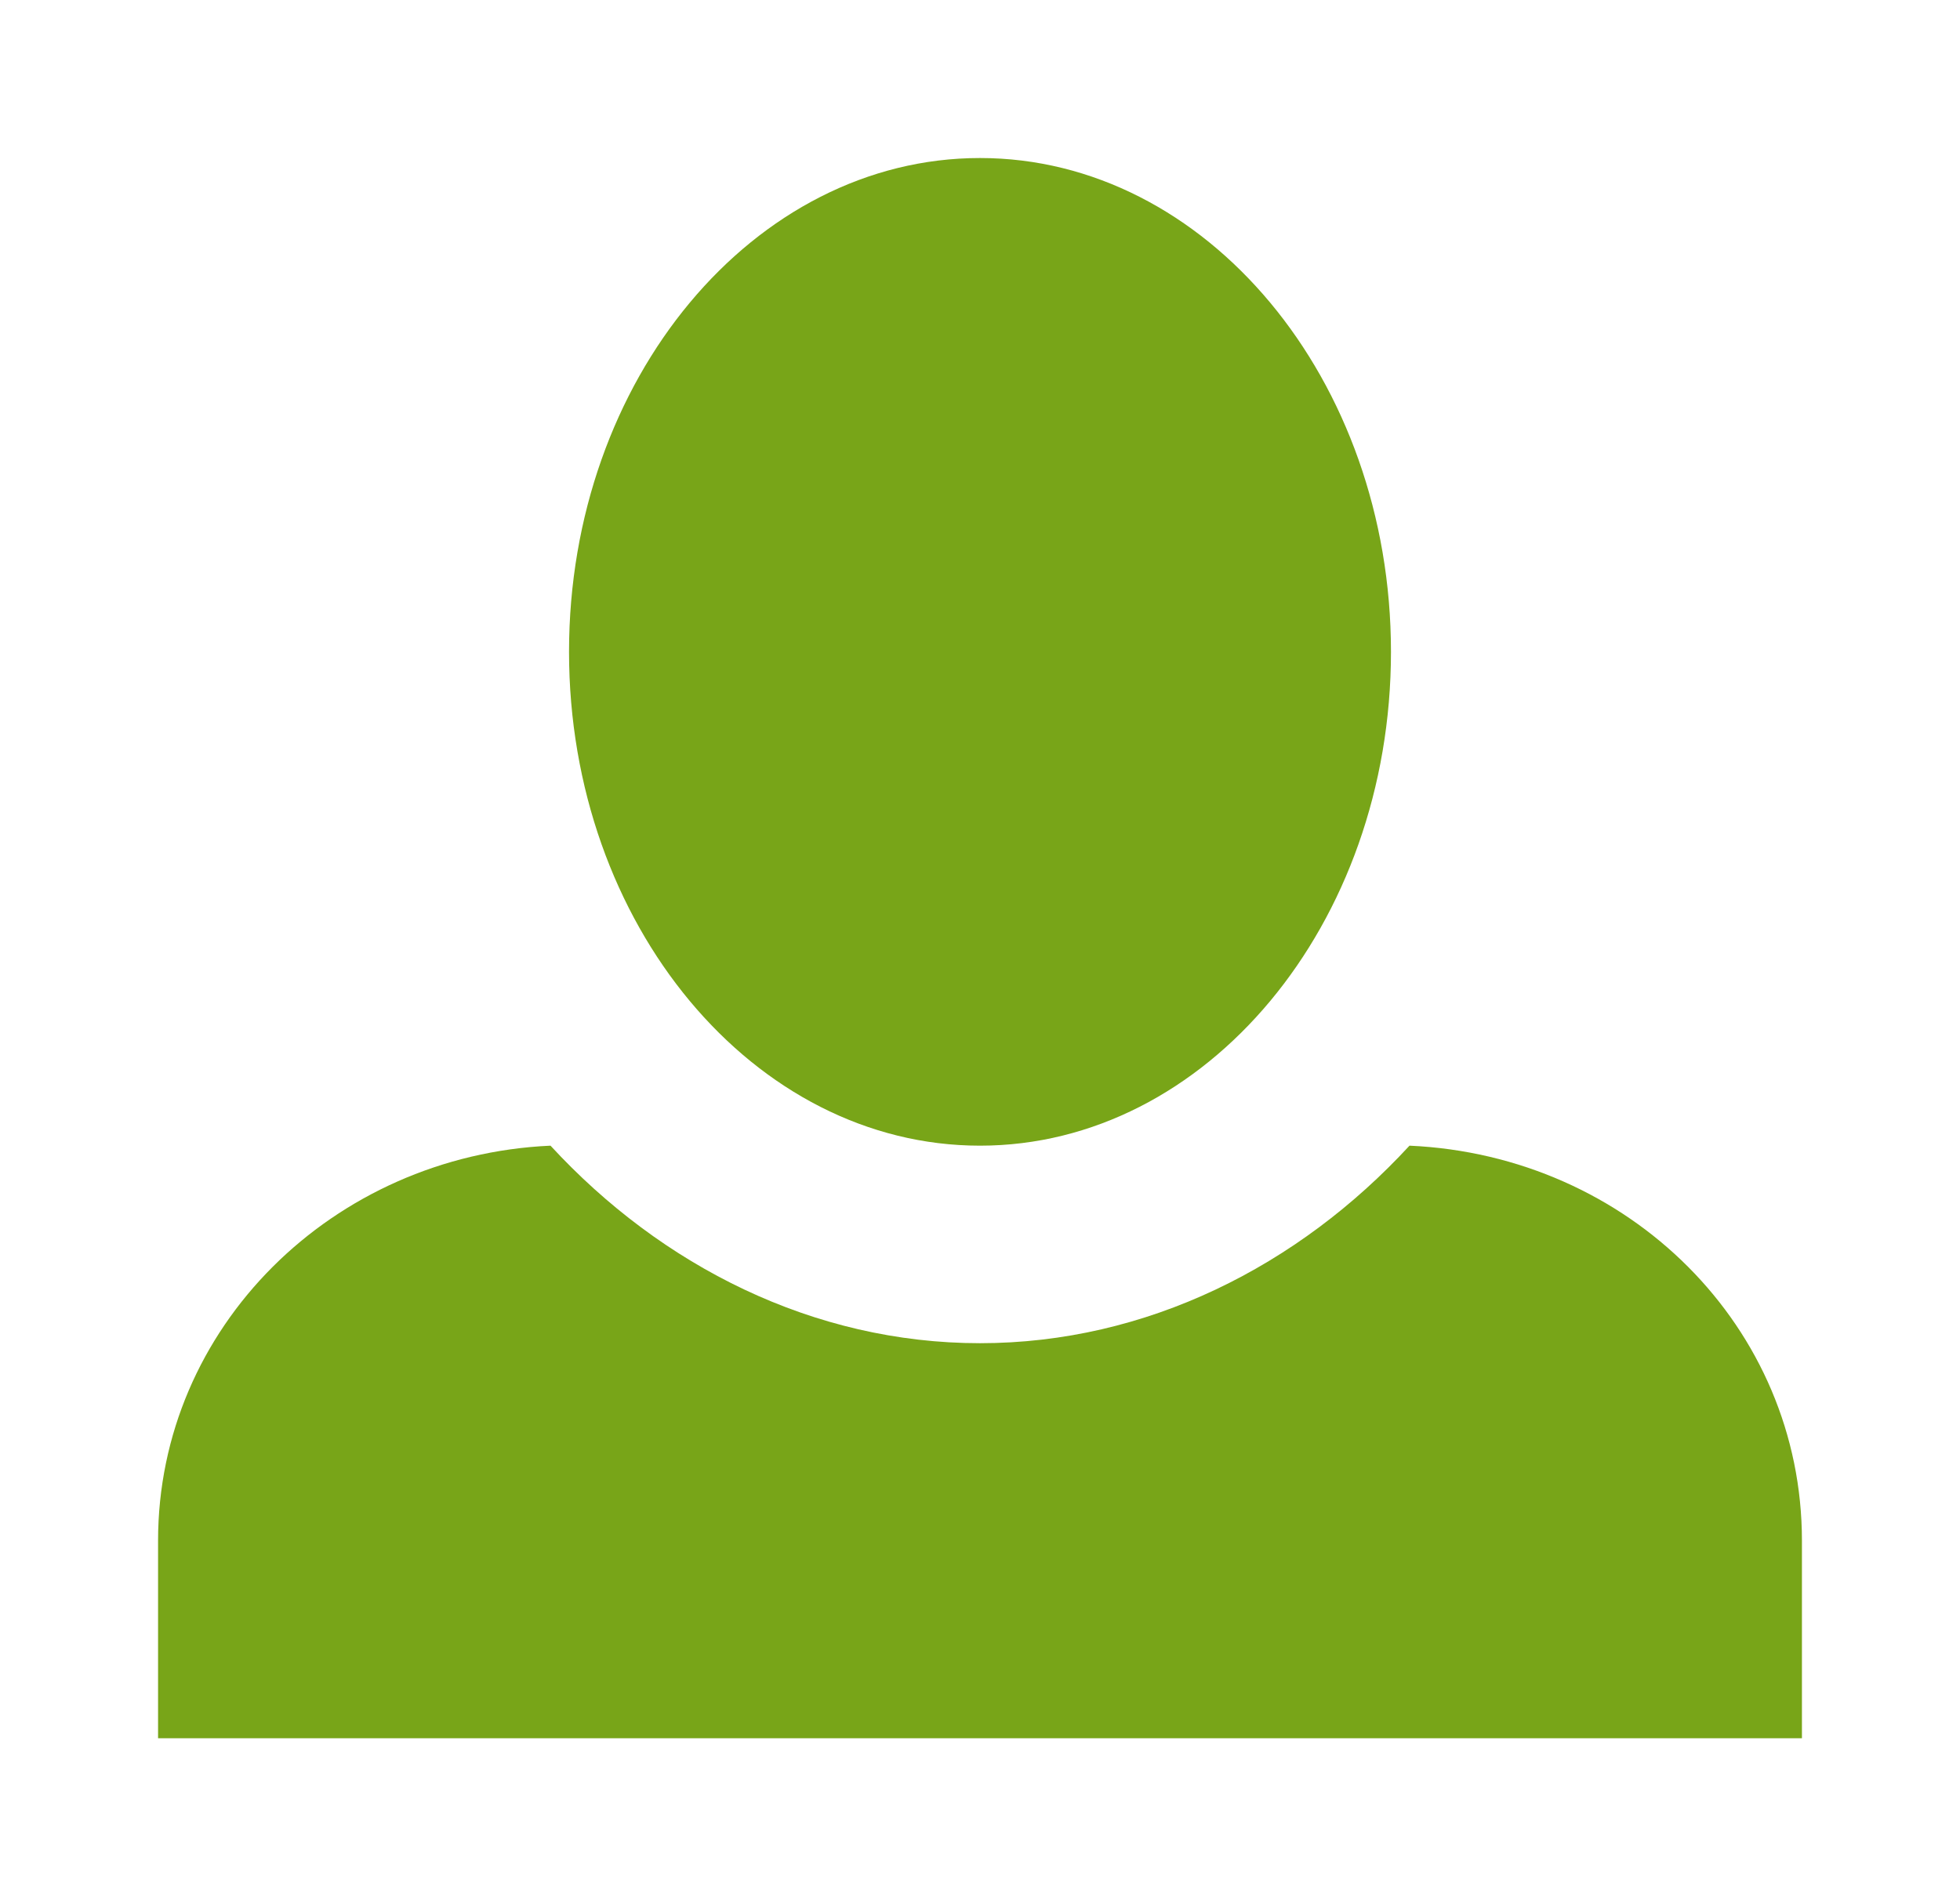 <svg xmlns="http://www.w3.org/2000/svg" width="31" height="30" viewBox="0 0 31 30" fill="none">
  <g filter="url(#filter0_d_47_24)">
    <path d="M14 1C10.425 1 7.5 4.5 7.5 8.812C7.5 13.125 10.425 16.625 14 16.625C17.575 16.625 20.5 13.125 20.5 8.812C20.5 4.5 17.575 1 14 1ZM7.207 16.625C3.763 16.781 1 19.5 1 22.875V26H27V22.875C27 19.5 24.27 16.781 20.793 16.625C19.038 18.531 16.633 19.75 14 19.75C11.367 19.75 8.963 18.531 7.207 16.625Z" fill="#78A518"/>
  </g>
  <defs>
    <filter id="filter0_d_47_24" x="0.5" y="0.5" width="30" height="29" filterUnits="userSpaceOnUse" color-interpolation-filters="sRGB">
      <feFlood flood-opacity="0" result="BackgroundImageFix"/>
      <feColorMatrix in="SourceAlpha" type="matrix" values="0 0 0 0 0 0 0 0 0 0 0 0 0 0 0 0 0 0 127 0" result="hardAlpha"/>
      <feOffset dx="1.5" dy="1.5"/>
      <feGaussianBlur stdDeviation="1"/>
      <feComposite in2="hardAlpha" operator="out"/>
      <feColorMatrix type="matrix" values="0 0 0 0 0 0 0 0 0 0 0 0 0 0 0 0 0 0 0.25 0"/>
      <feBlend mode="normal" in2="BackgroundImageFix" result="effect1_dropShadow_47_24"/>
      <feBlend mode="normal" in="SourceGraphic" in2="effect1_dropShadow_47_24" result="shape"/>
    </filter>
  </defs>
</svg>